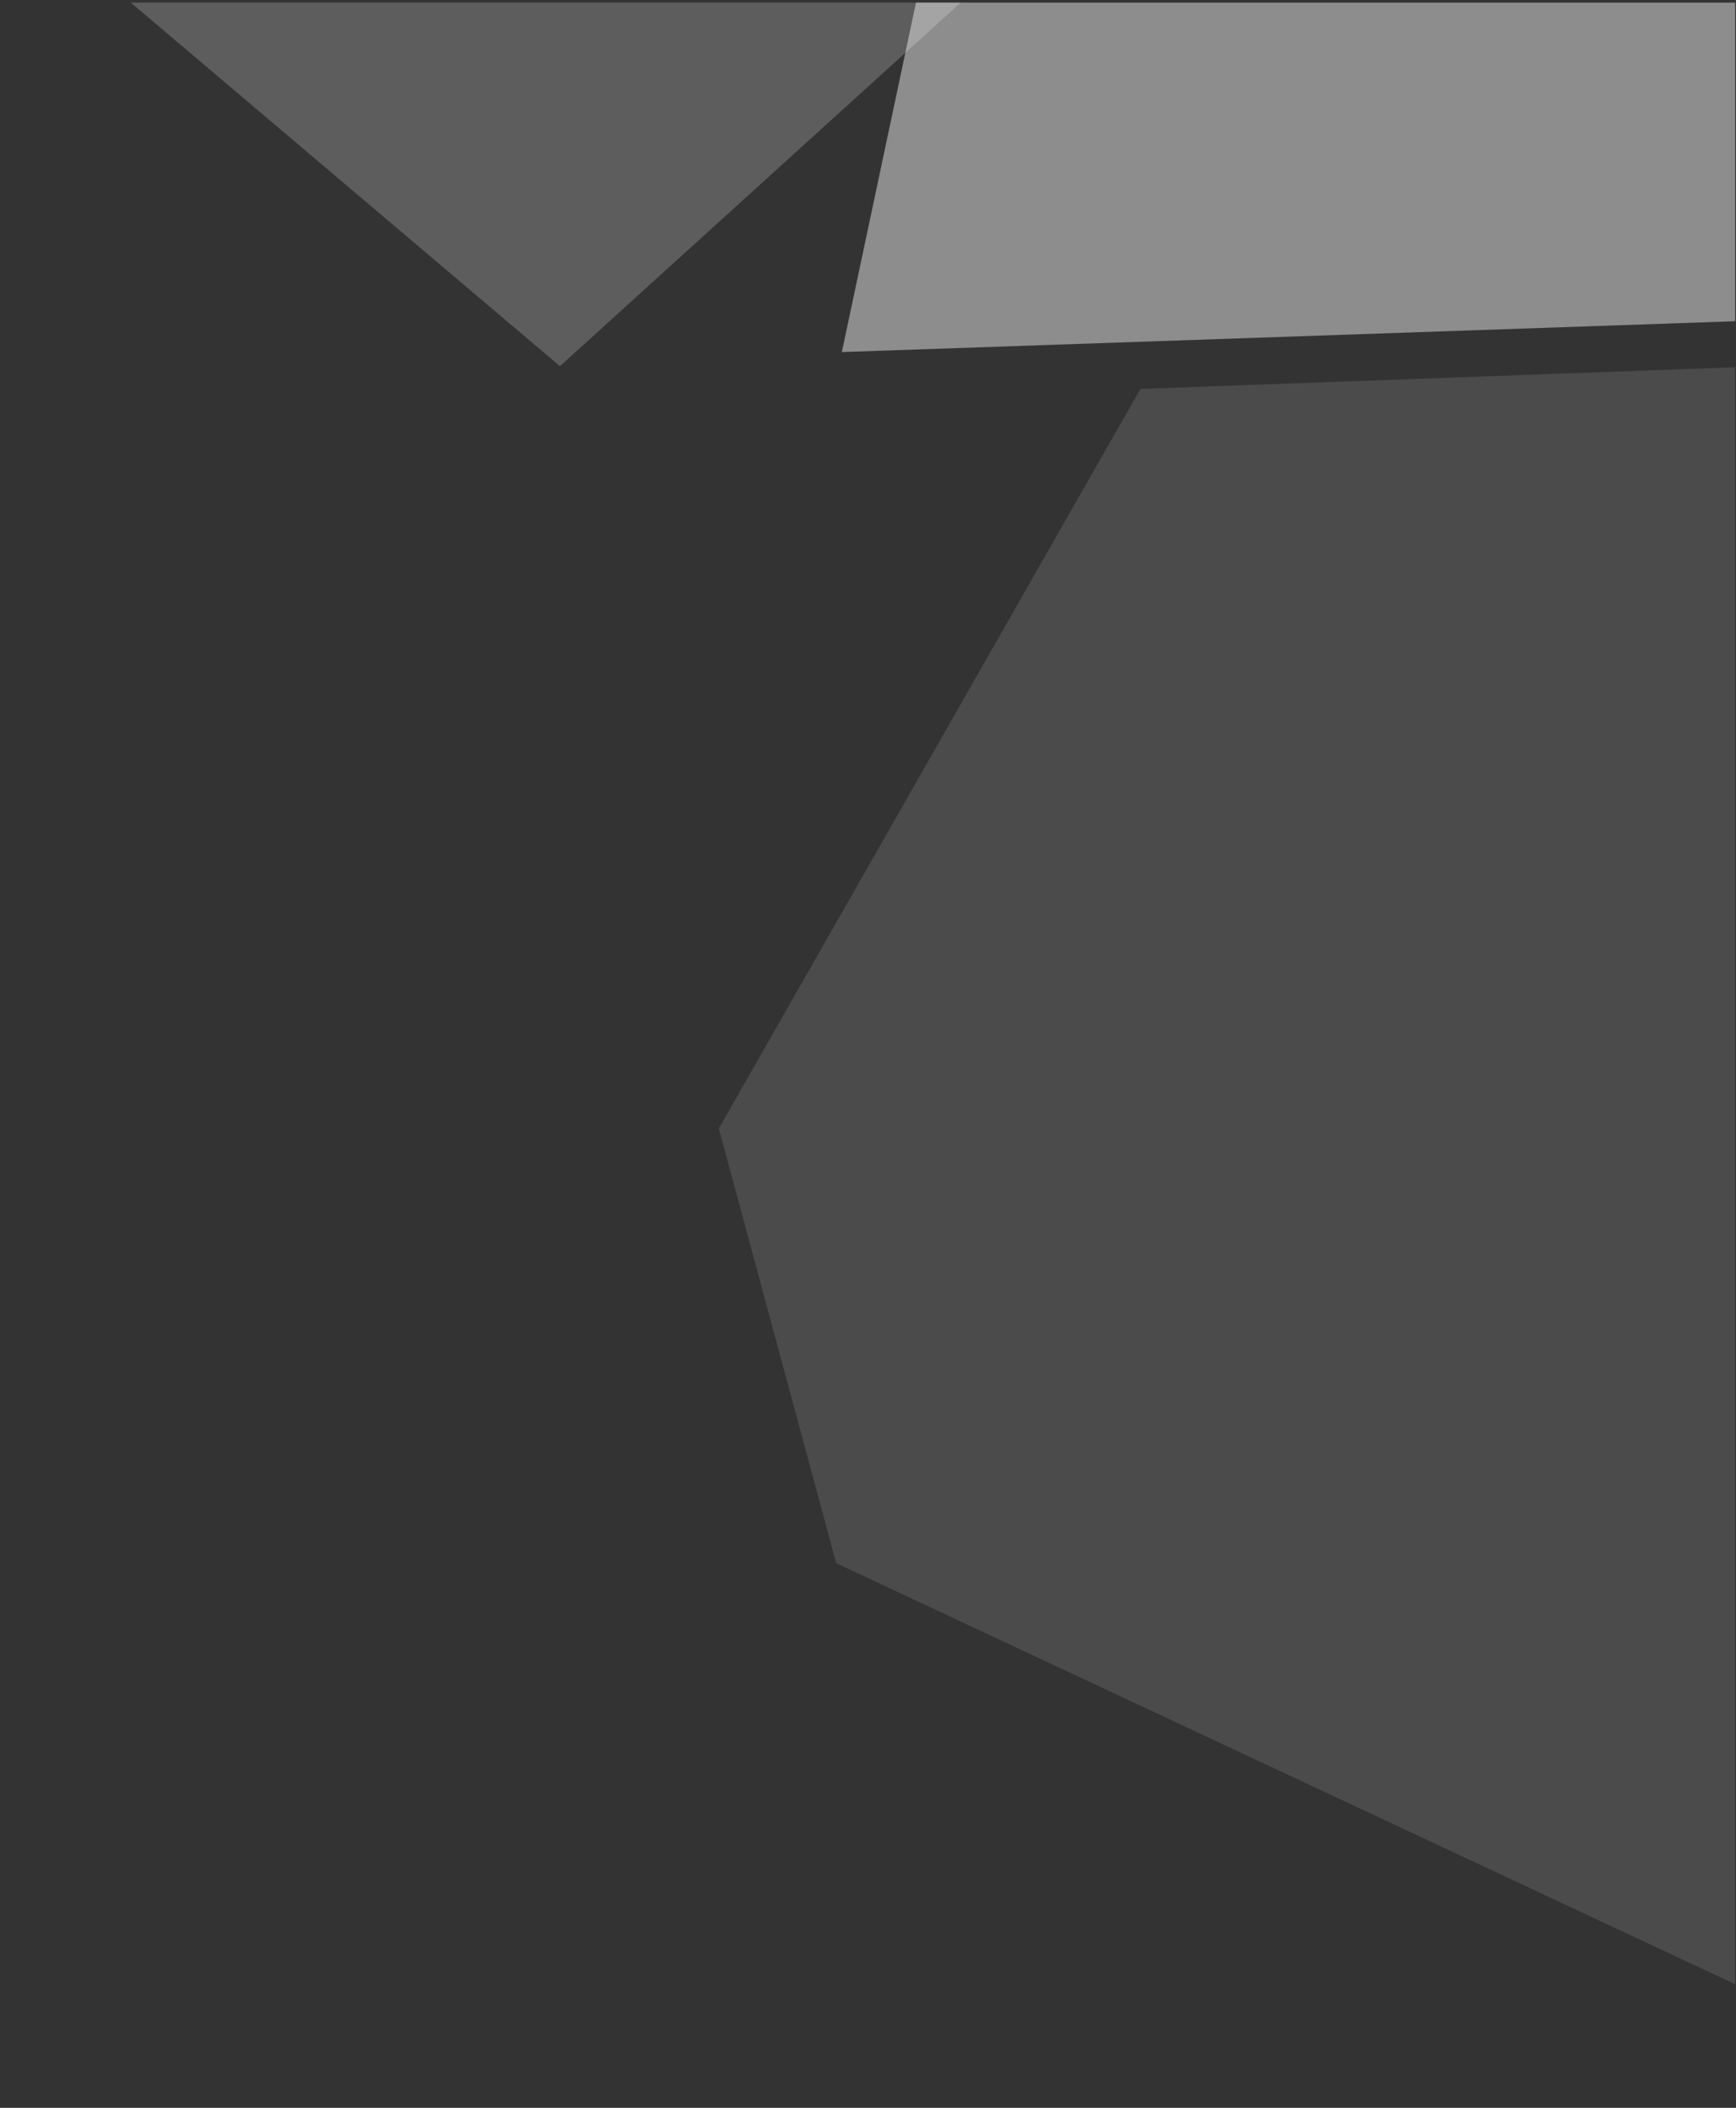 <svg id="圖層_1" data-name="圖層 1" xmlns="http://www.w3.org/2000/svg" xmlns:xlink="http://www.w3.org/1999/xlink" viewBox="0 0 396.28 480.89"><rect x="0" y="0" width="396.28" height="480.89" fill="#333333" stroke="none"/><defs><style>.cls-1{fill:none;}.cls-2{clip-path:url(#clip-path);}.cls-3,.cls-4,.cls-5{fill:#fff;isolation:isolate;}.cls-3{opacity:0.12;}.cls-4{opacity:0.21;}.cls-5{opacity:0.44;}</style><clipPath id="clip-path"><rect class="cls-1" x="9.09" y="0.59" width="387" height="470"/></clipPath></defs><g class="cls-2"><g id="Mask_Group_2" data-name="Mask Group 2"><g id="Group_5540" data-name="Group 5540"><path id="Path_40677" data-name="Path 40677" class="cls-3" d="M260.32,88.73,164.09,257.46l26.79,99.17,213.17,99.78L411,83.25Z"/><path id="Polygon_1" data-name="Polygon 1" class="cls-4" d="M127.82,83.54,29.38.19l194-3.3Z"/><path id="Polygon_2" data-name="Polygon 2" class="cls-5" d="M192.17,80.32l55-259.13L457,71.19Z"/></g></g></g></svg>